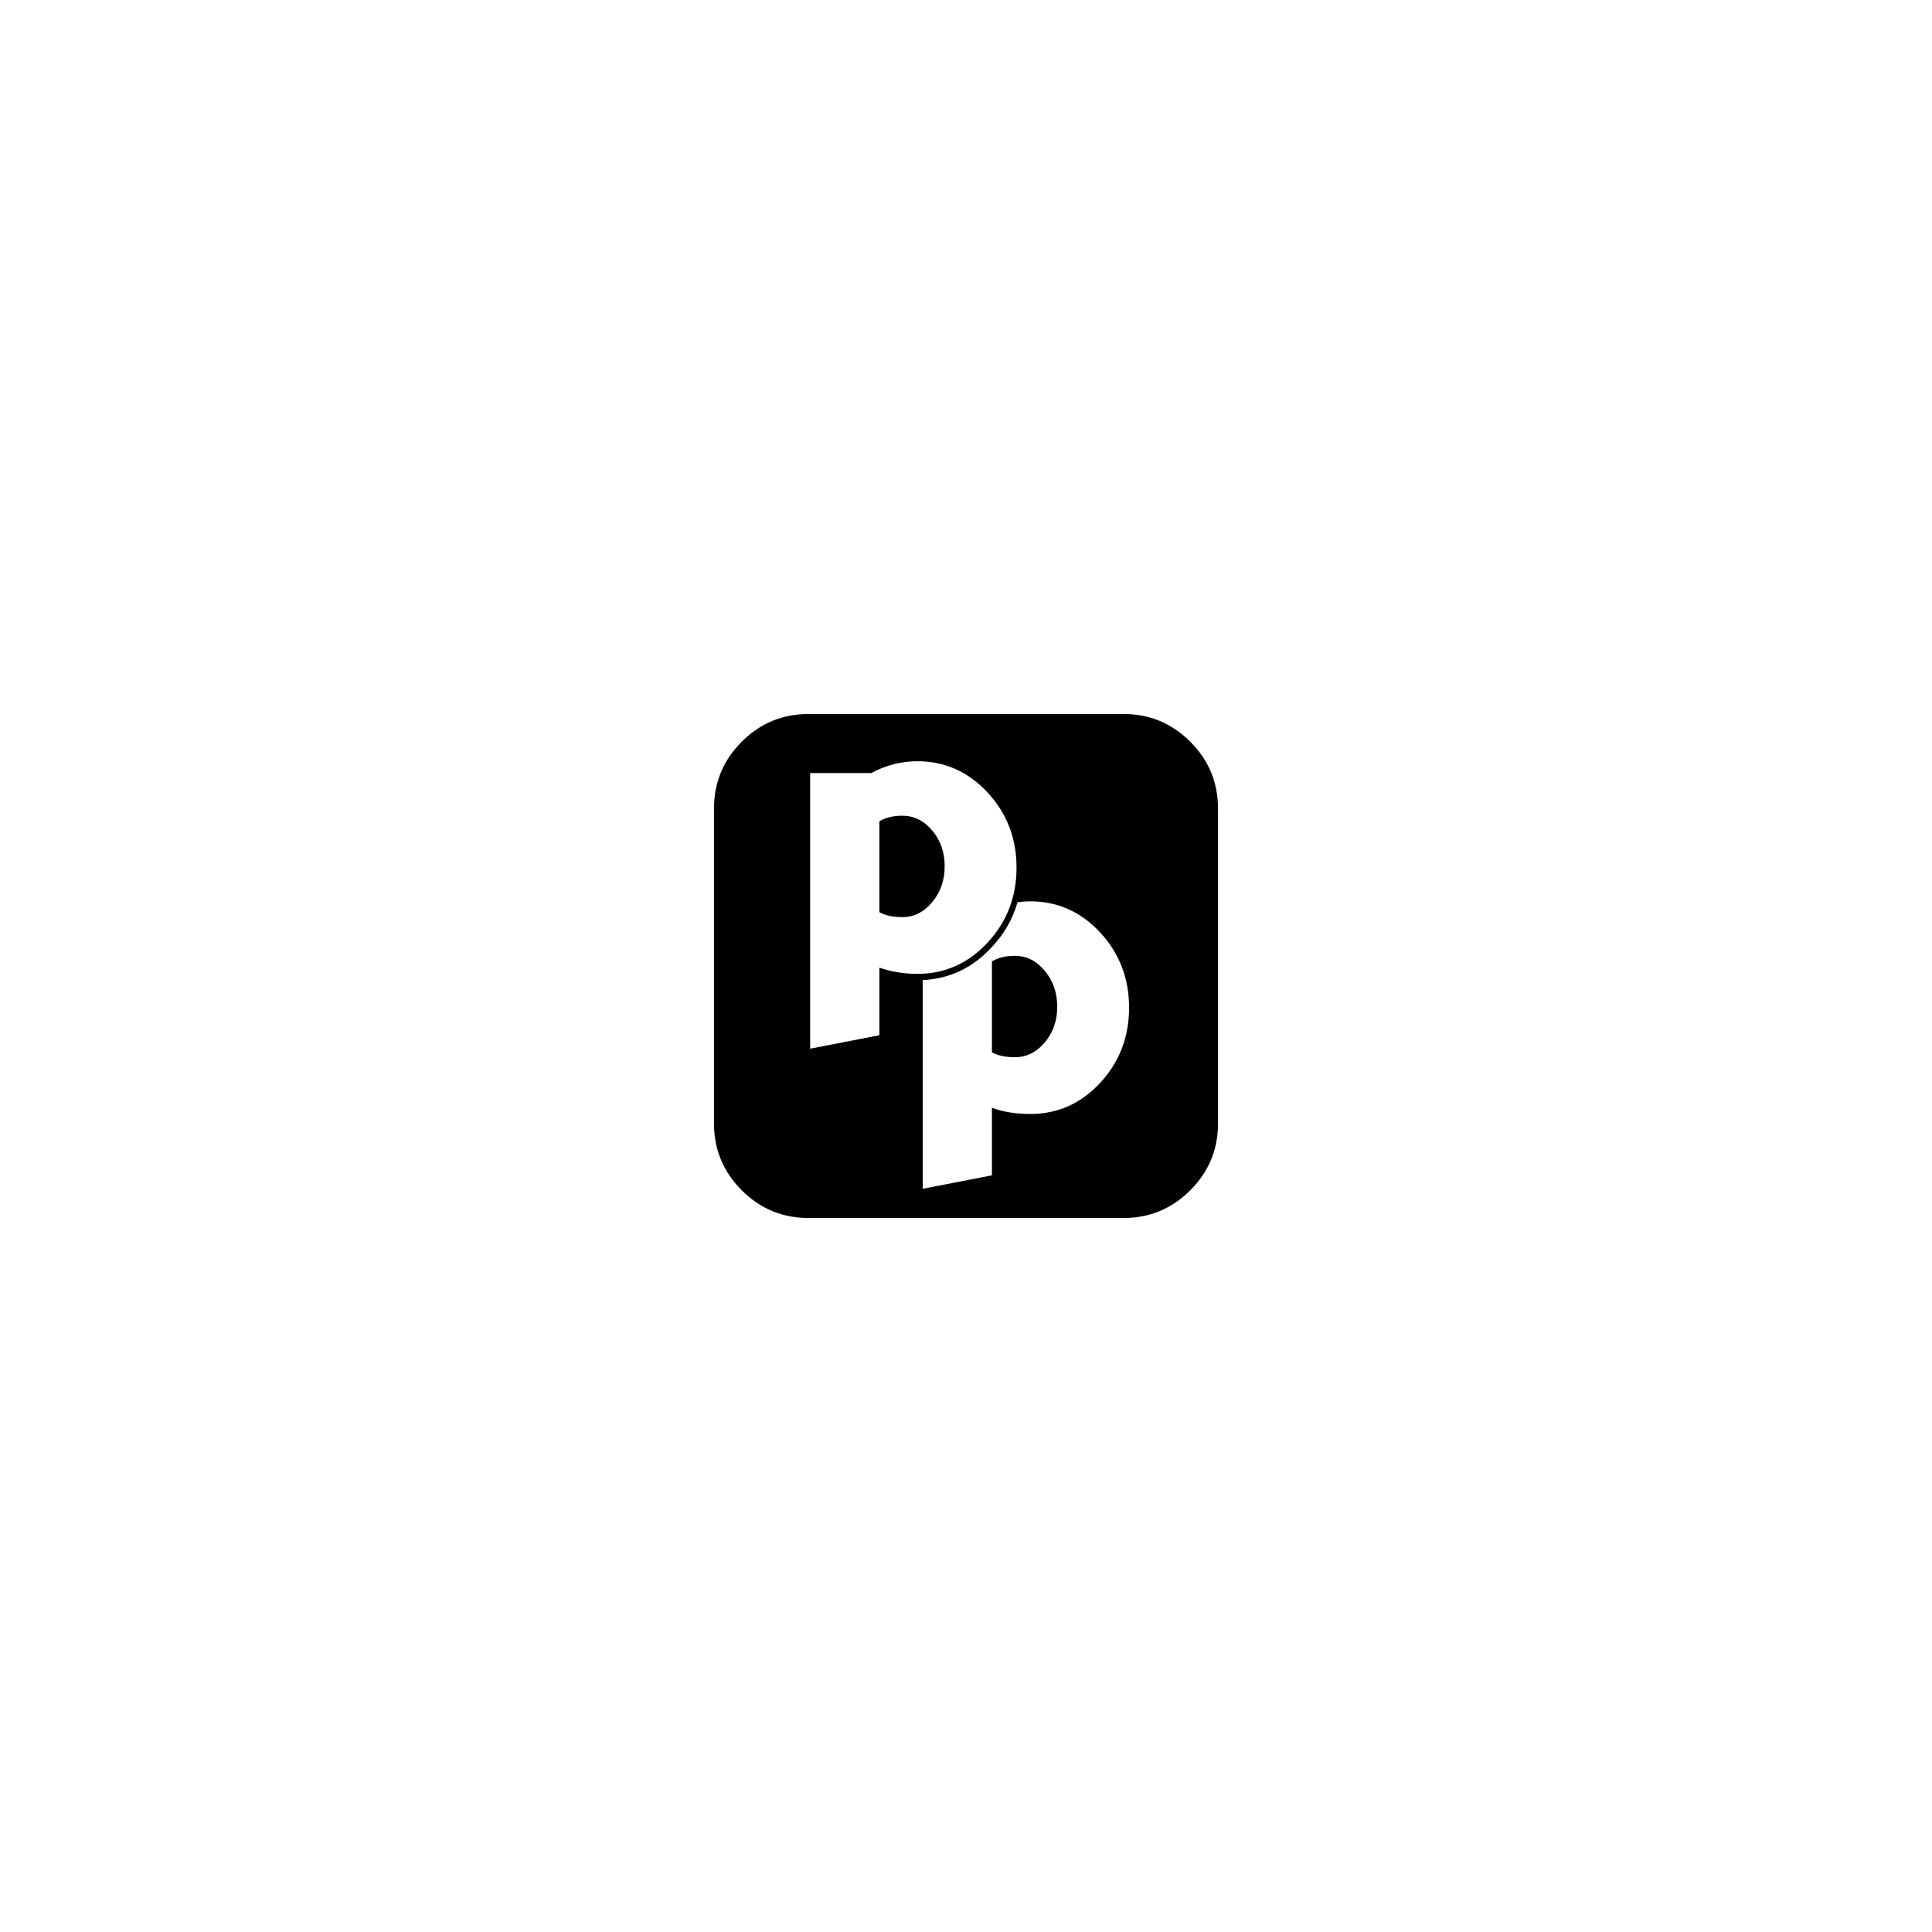 <svg width="5888" height="5888" viewBox="0 0 5888 5888" xmlns="http://www.w3.org/2000/svg"><path d="M2176 3424v-960q0-119 84.5-203.5t203.5-84.5h960q119 0 203.5 84.5t84.5 203.5v960q0 119-84.5 203.5t-203.5 84.5h-960q-119 0-203.5-84.5t-84.5-203.5zm293-228l211-41v-206q55 19 116 19 125 0 213.5-95t88.5-229-88.5-229-213.5-95q-74 0-141 36h-186v840zm211-416v-277q28-17 70-17 53 0 91 45t38 109-38 109.5-91 45.5q-43 0-70-15zm132 843l211-41v-206q51 19 117 19 125 0 213-95t88-229-88-229-213-95q-20 0-39 3-23 78-78 136-87 95-211 101v636zm211-416v-277q28-17 70-17 53 0 91 45.5t38 109.5-38 109-91 45q-43 0-70-15z"/></svg>